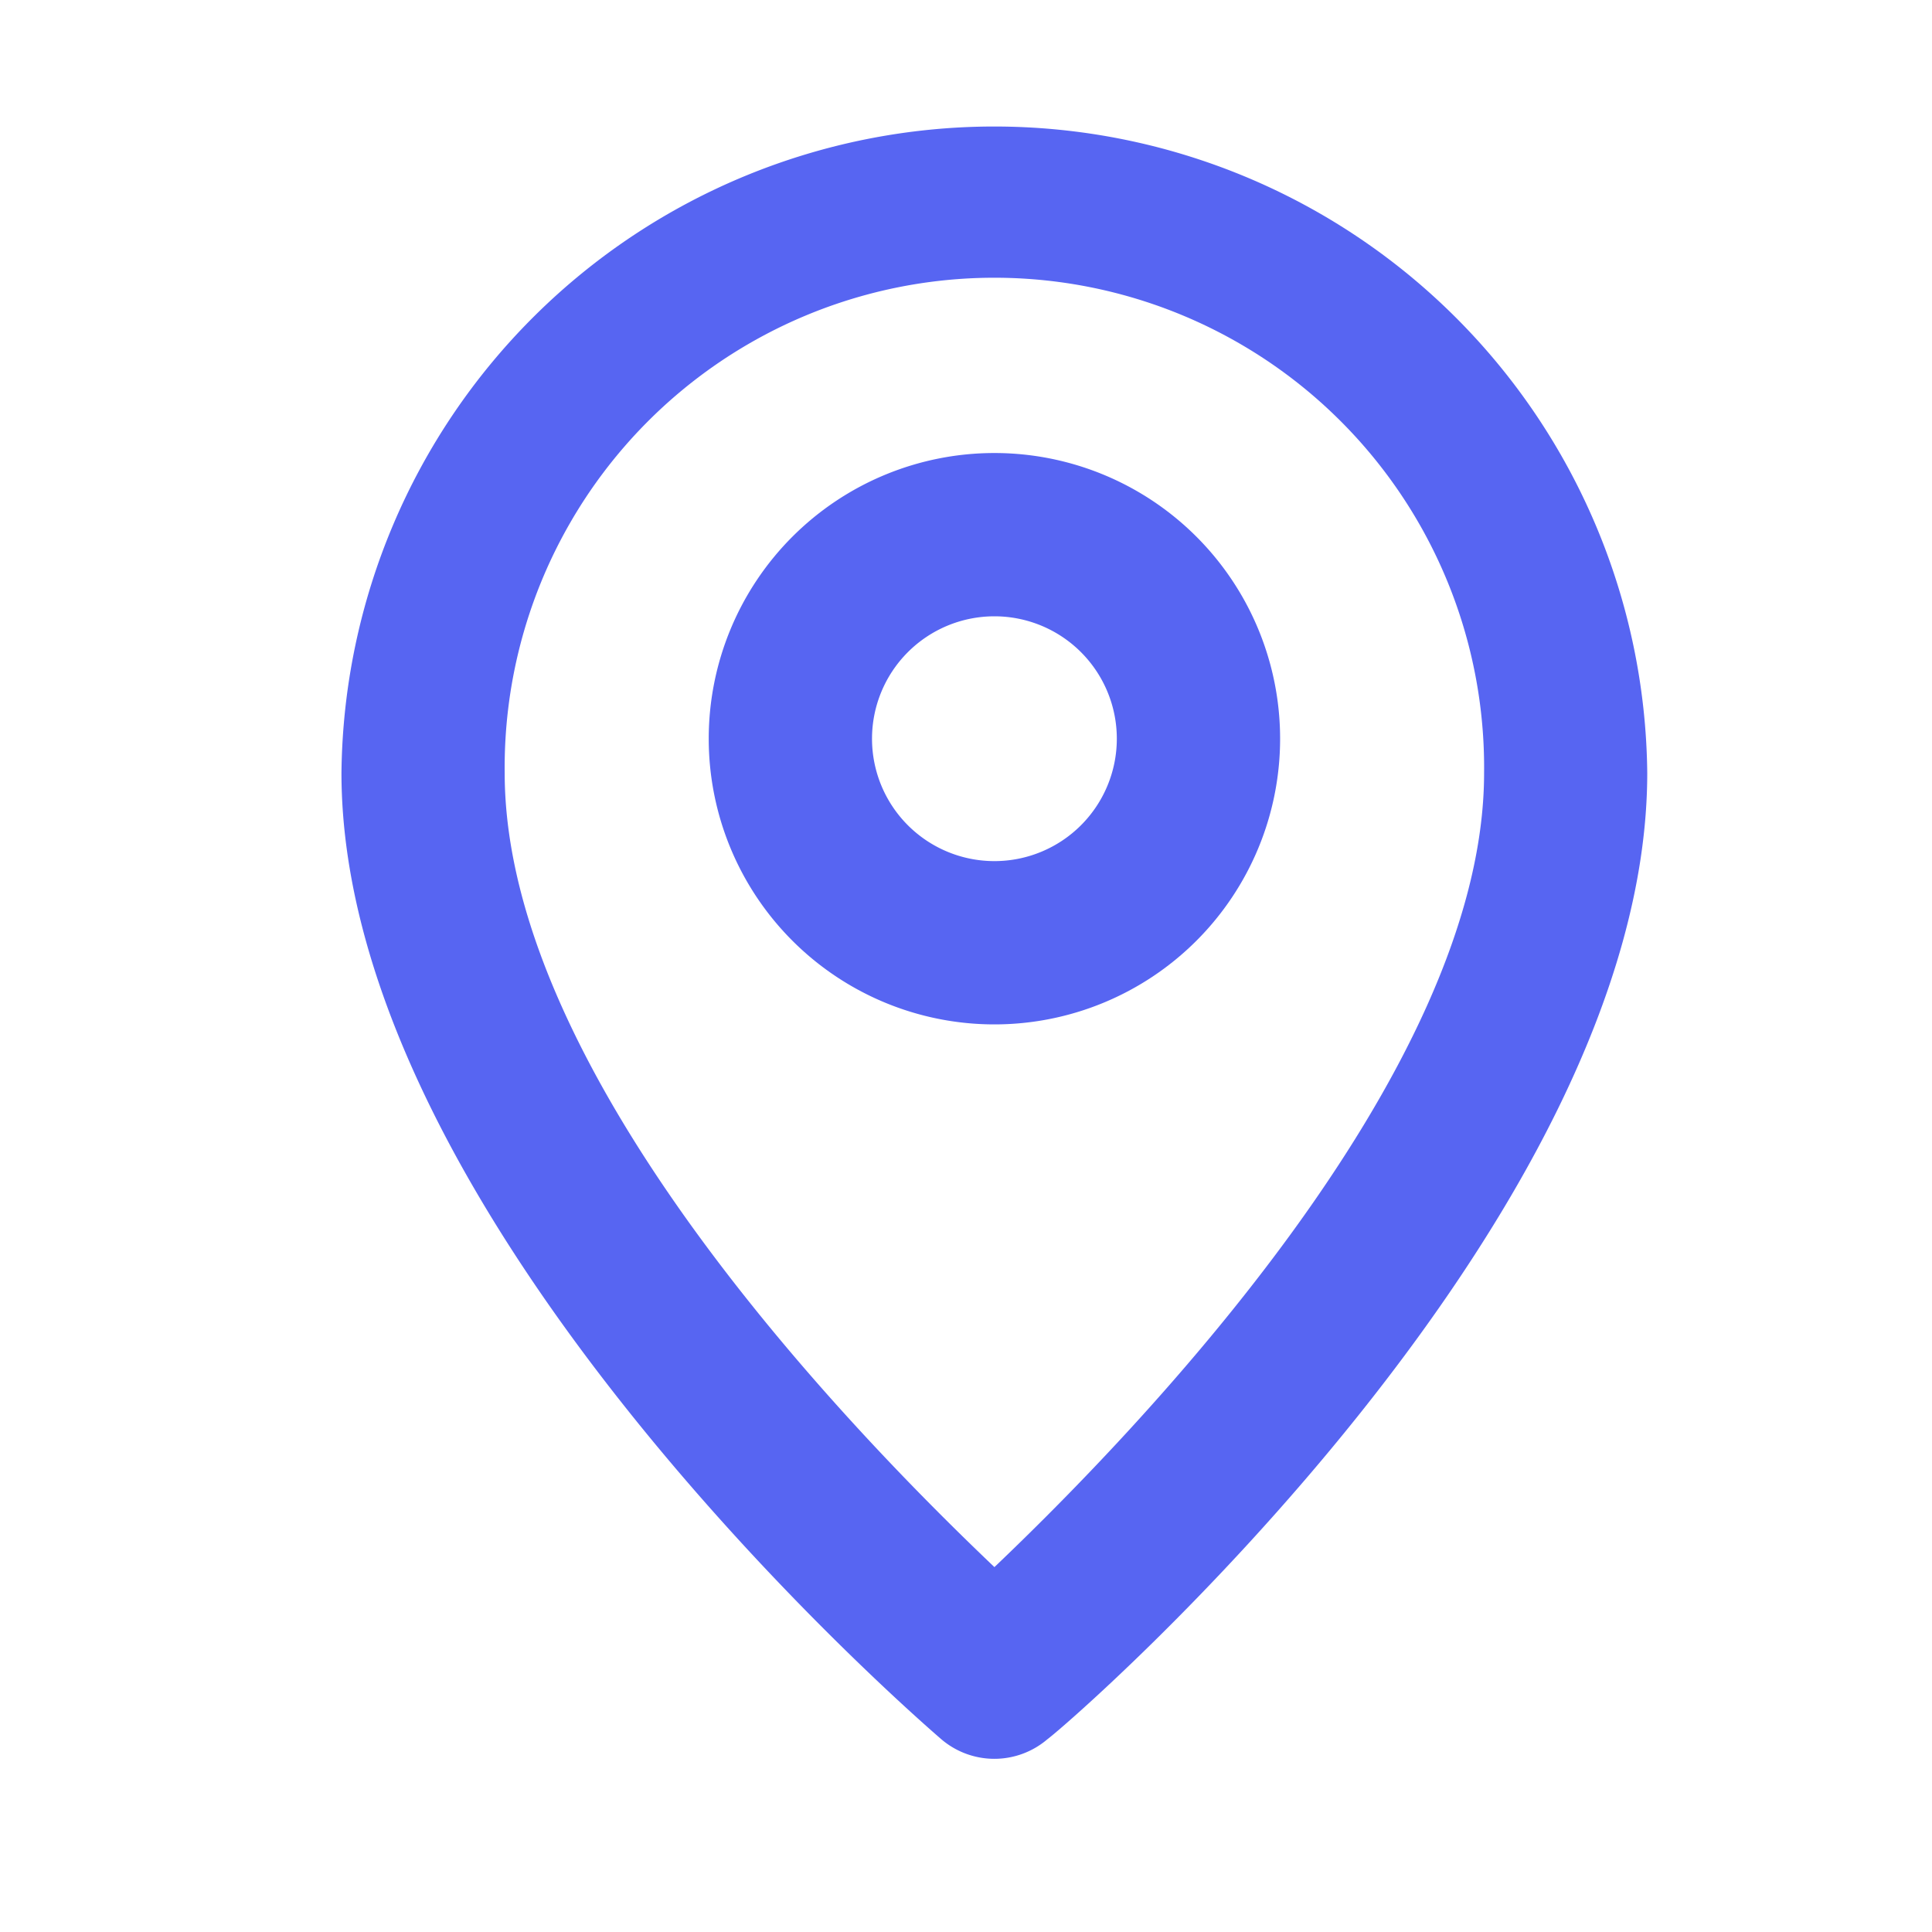 <svg xmlns="http://www.w3.org/2000/svg" width="31" height="31"><g fill="#5765f2" data-name="Layer 2"><path d="M15.956 2.03A10.477 10.477 0 0 0 5.479 12.403c0 7.176 9.233 15.165 9.626 15.505a1.31 1.31 0 0 0 1.7 0c.458-.34 9.626-8.329 9.626-15.506A10.477 10.477 0 0 0 15.956 2.03Zm0 23.115c-2.187-2.082-7.858-7.858-7.858-12.742a7.858 7.858 0 1 1 15.715 0c.001 4.845-5.67 10.659-7.857 12.742Z" data-name="Path 1417"/><path d="M15.956 7.269a4.584 4.584 0 1 0 4.584 4.584 4.584 4.584 0 0 0-4.584-4.584Zm0 6.548a1.964 1.964 0 1 1 1.964-1.964 1.964 1.964 0 0 1-1.964 1.964Z" data-name="Path 1418"/></g></svg>